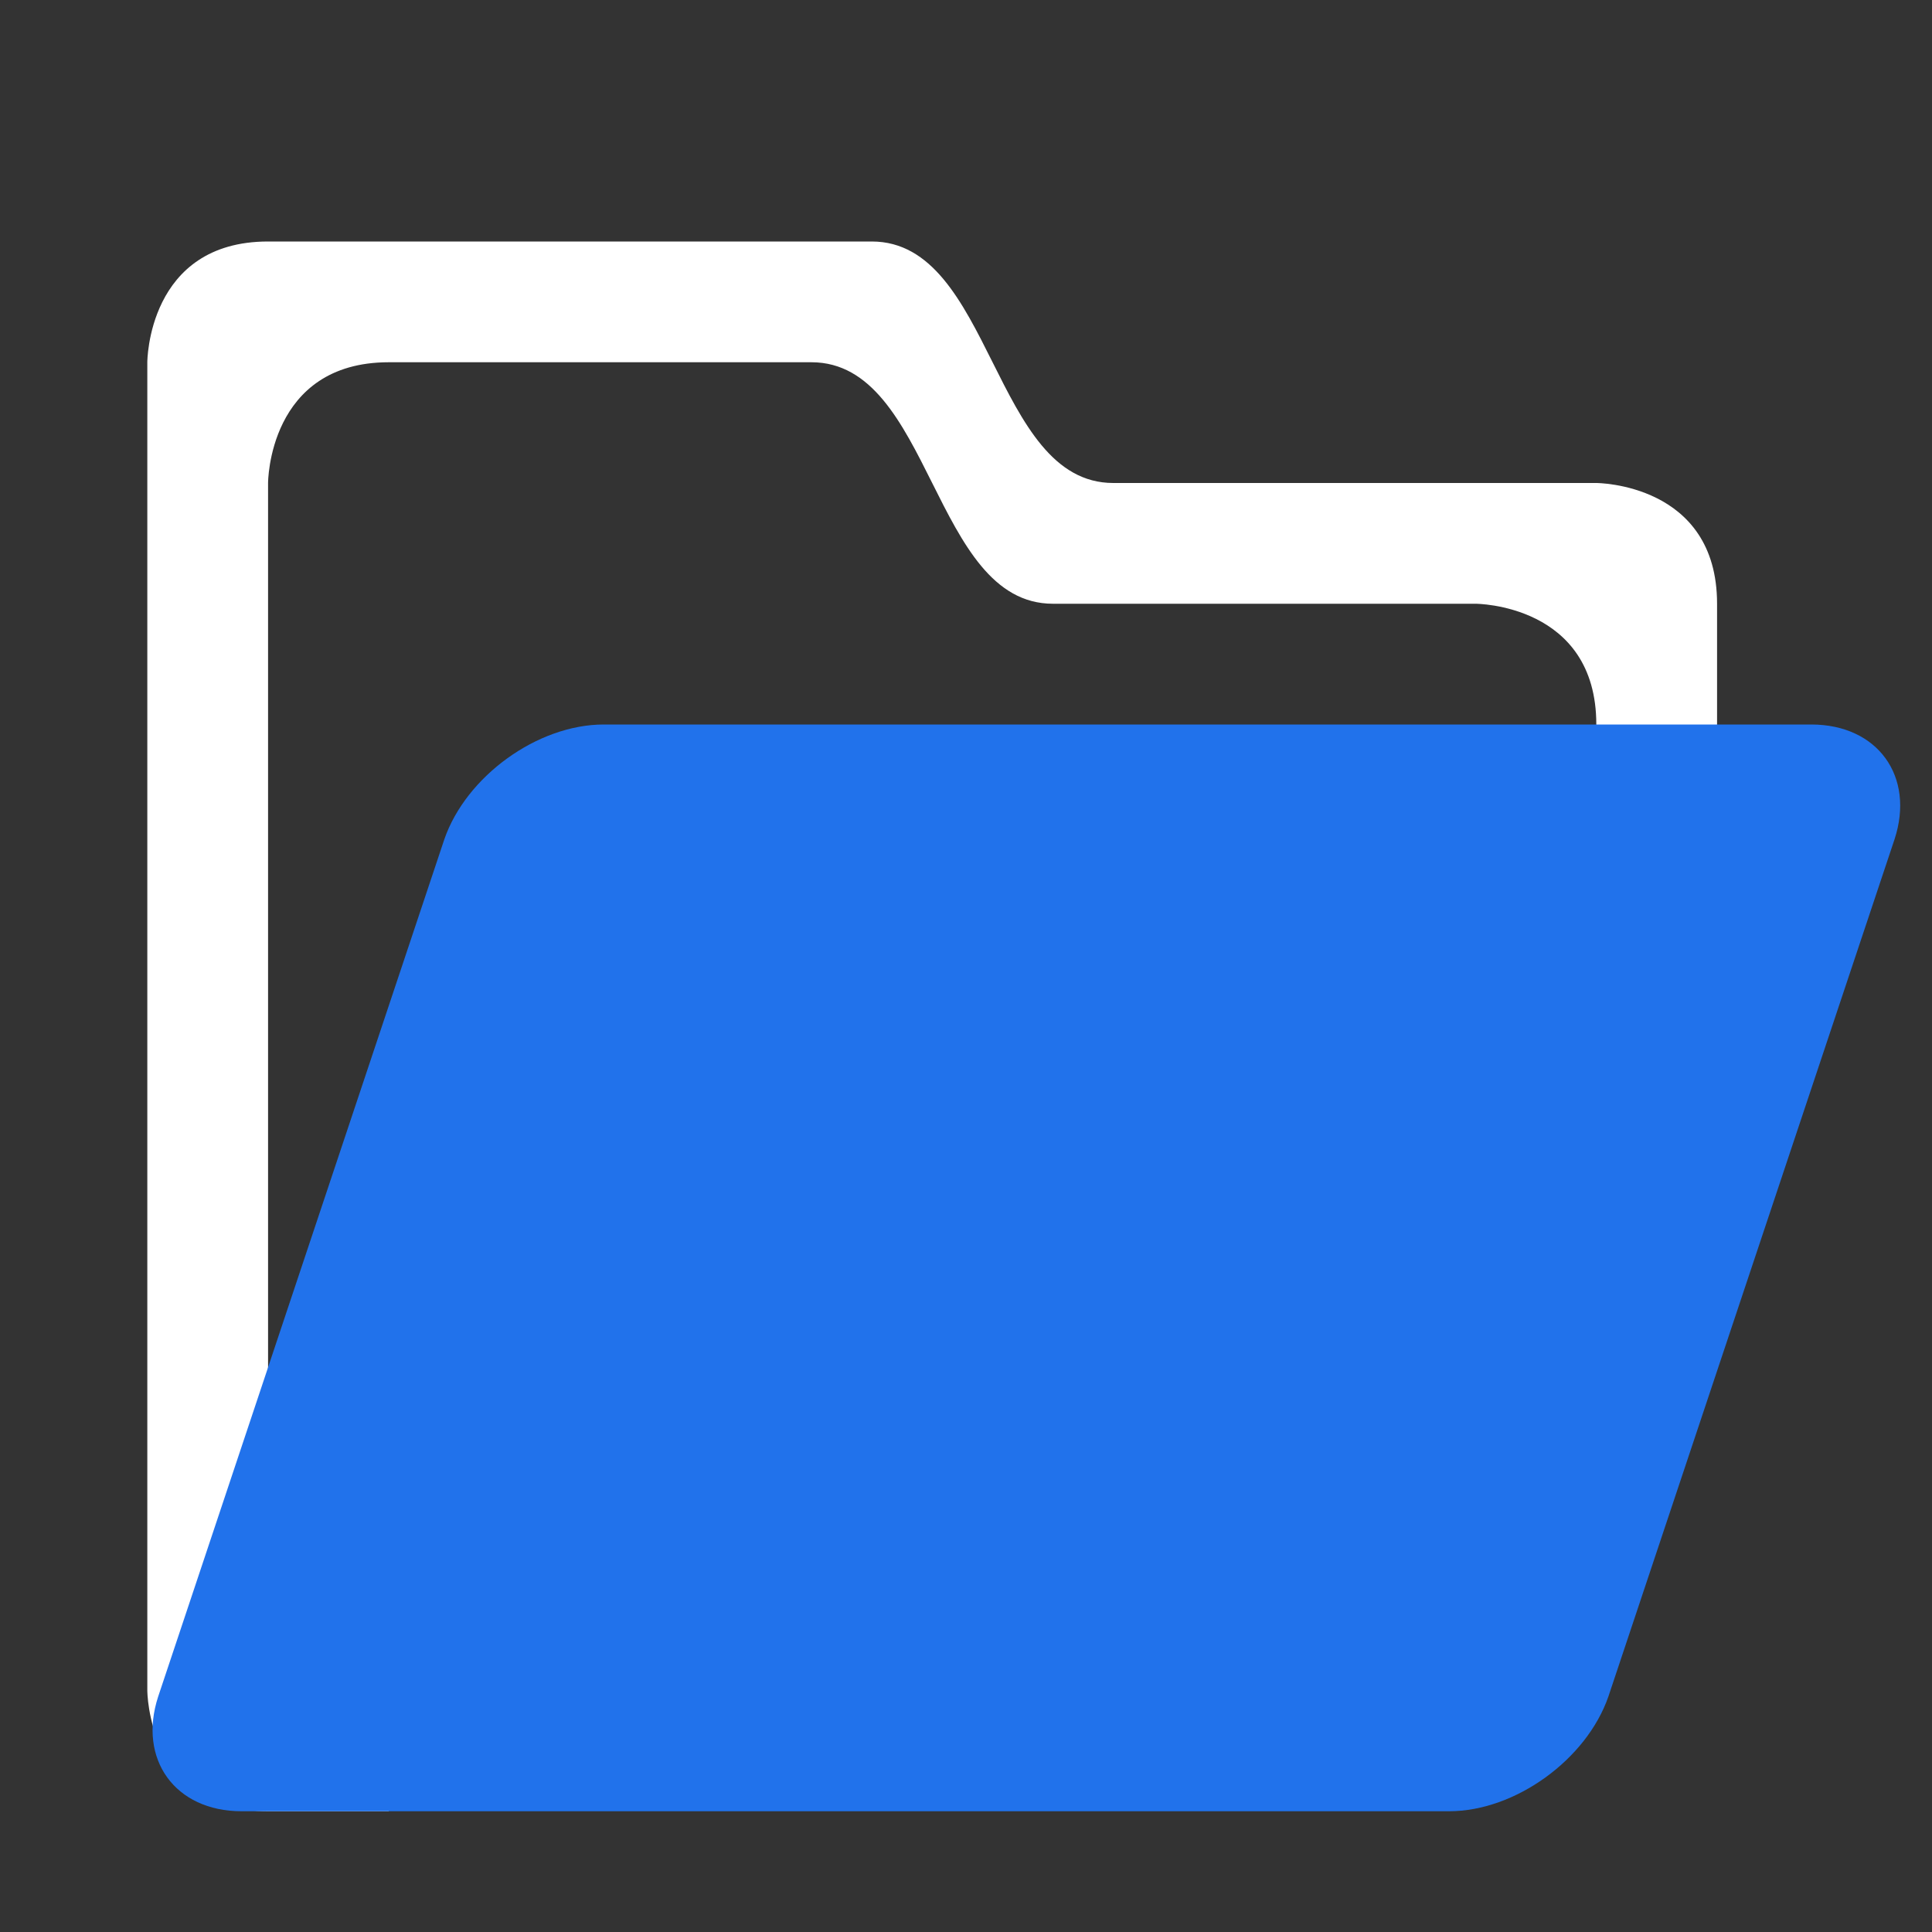 <?xml version="1.0" encoding="utf-8"?>
<!-- Generator: Adobe Illustrator 23.0.3, SVG Export Plug-In . SVG Version: 6.00 Build 0)  -->
<svg version="1.0" id="Layer_1" xmlns="http://www.w3.org/2000/svg" xmlns:xlink="http://www.w3.org/1999/xlink" x="0px" y="0px"
	 viewBox="0 0 16 16" enable-background="new 0 0 16 16" xml:space="preserve">
<rect x="0" y="0" width="16" height="16" fill="#333333" stroke="none"/>
<g id="open">
	<path fill="#FFFFFF" d="M1.22,14V3c0,0,0-1,1-1s4,0,5,0s1,2,2,2s4,0,4,0s1,0,1,1v2h-1c0,0,0,0,0-1s-1-1-1-1h-3.5c-1,0-1-2-2-2
		s-3.5,0-3.5,0c-1,0-1,1-1,1v9v1h1v1c0,0,0,0-1,0S1.22,14,1.22,14z"/>
	<path fill="#2172eb" d="M5,6C4.45,6,3.86,6.43,3.68,6.95l-2.37,7.1C1.14,14.57,1.45,15,2,15h10c0.55,0,1.14-0.43,1.32-0.95
		l2.37-7.1C15.86,6.43,15.55,6,15,6H5z"/>
</g>
</svg>
